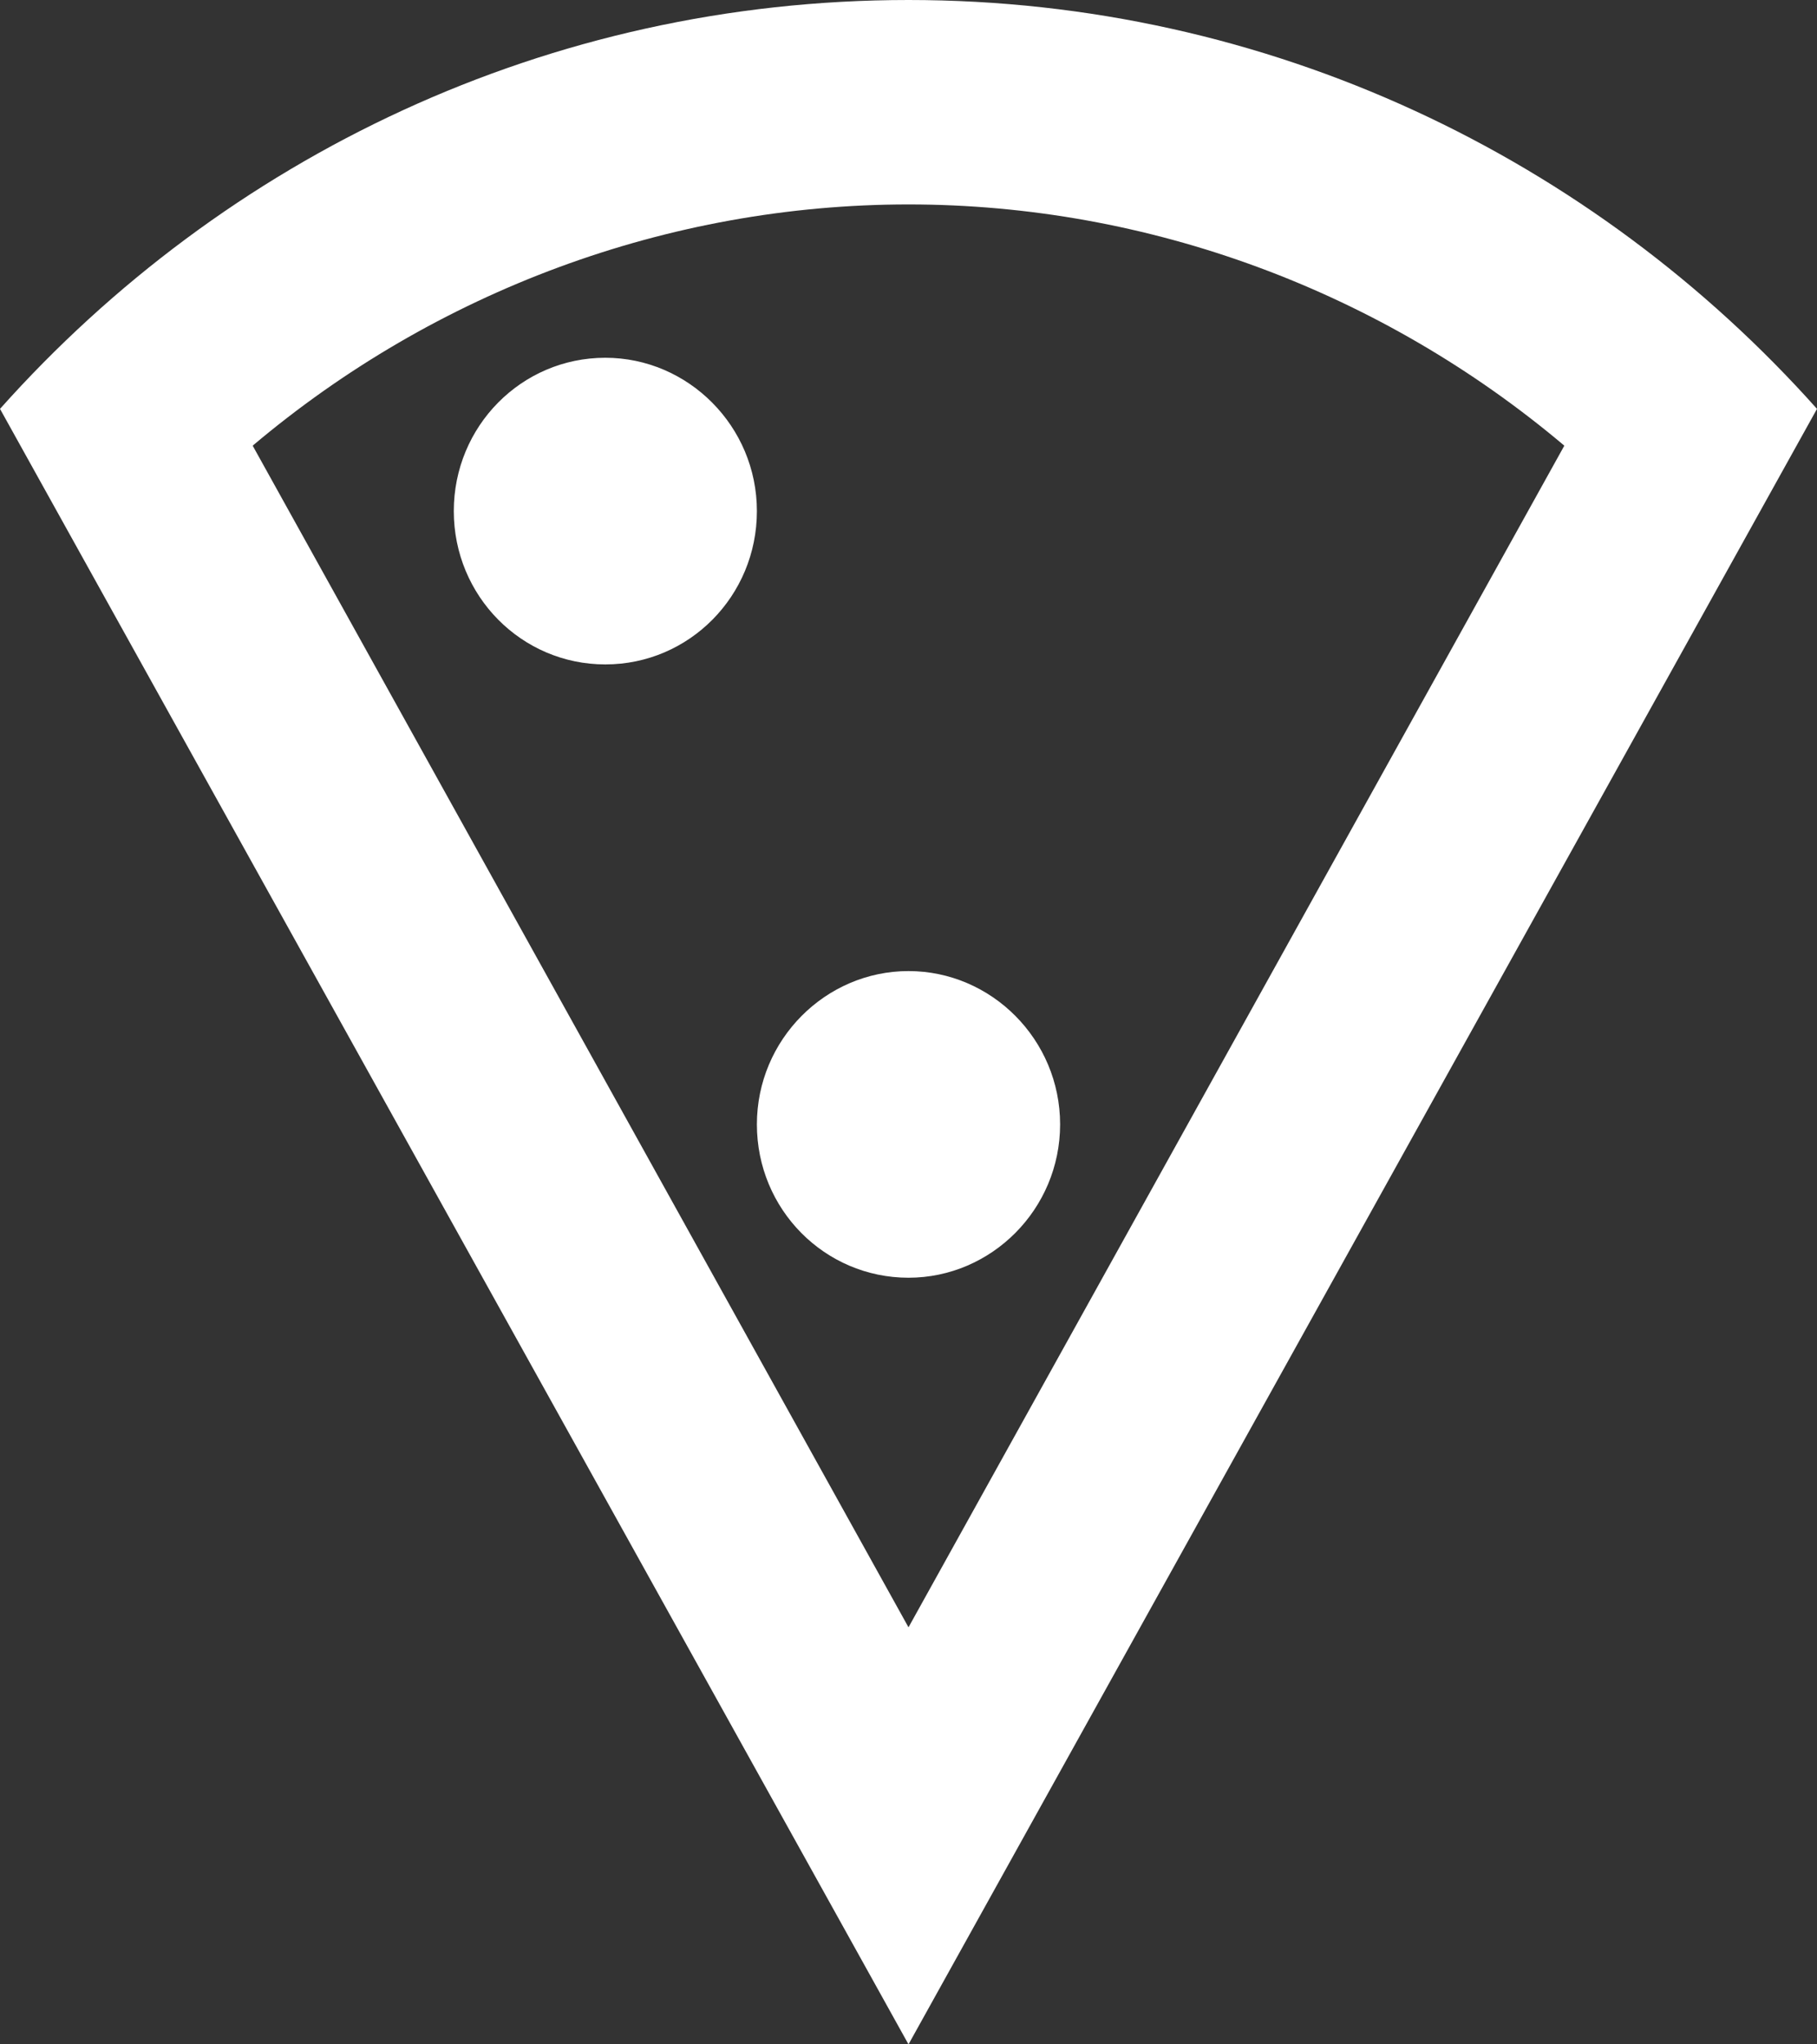 <svg width="16" height="18" viewBox="0 0 16 18" fill="none" xmlns="http://www.w3.org/2000/svg">
<rect x="0" y="0" width="16" height="18" fill="#333333" stroke="none"/>
<path d="M8 0C4.823 0 1.976 1.386 0 3.6L8 18L16 3.6C14.033 1.395 11.177 0 8 0ZM8 14.328L2.225 3.924C3.835 2.565 5.882 1.8 8 1.8C10.118 1.8 12.165 2.565 13.775 3.924L8 14.328ZM5.33 3.15C4.592 3.15 3.996 3.753 3.996 4.5C3.996 5.247 4.592 5.85 5.33 5.85C6.069 5.85 6.665 5.247 6.665 4.5C6.665 3.753 6.06 3.15 5.33 3.15ZM6.665 9.9C6.665 10.647 7.261 11.25 8 11.25C8.73 11.25 9.335 10.647 9.335 9.9C9.335 9.153 8.73 8.55 8 8.55C7.27 8.55 6.665 9.153 6.665 9.9Z" fill="white"/>
</svg>
